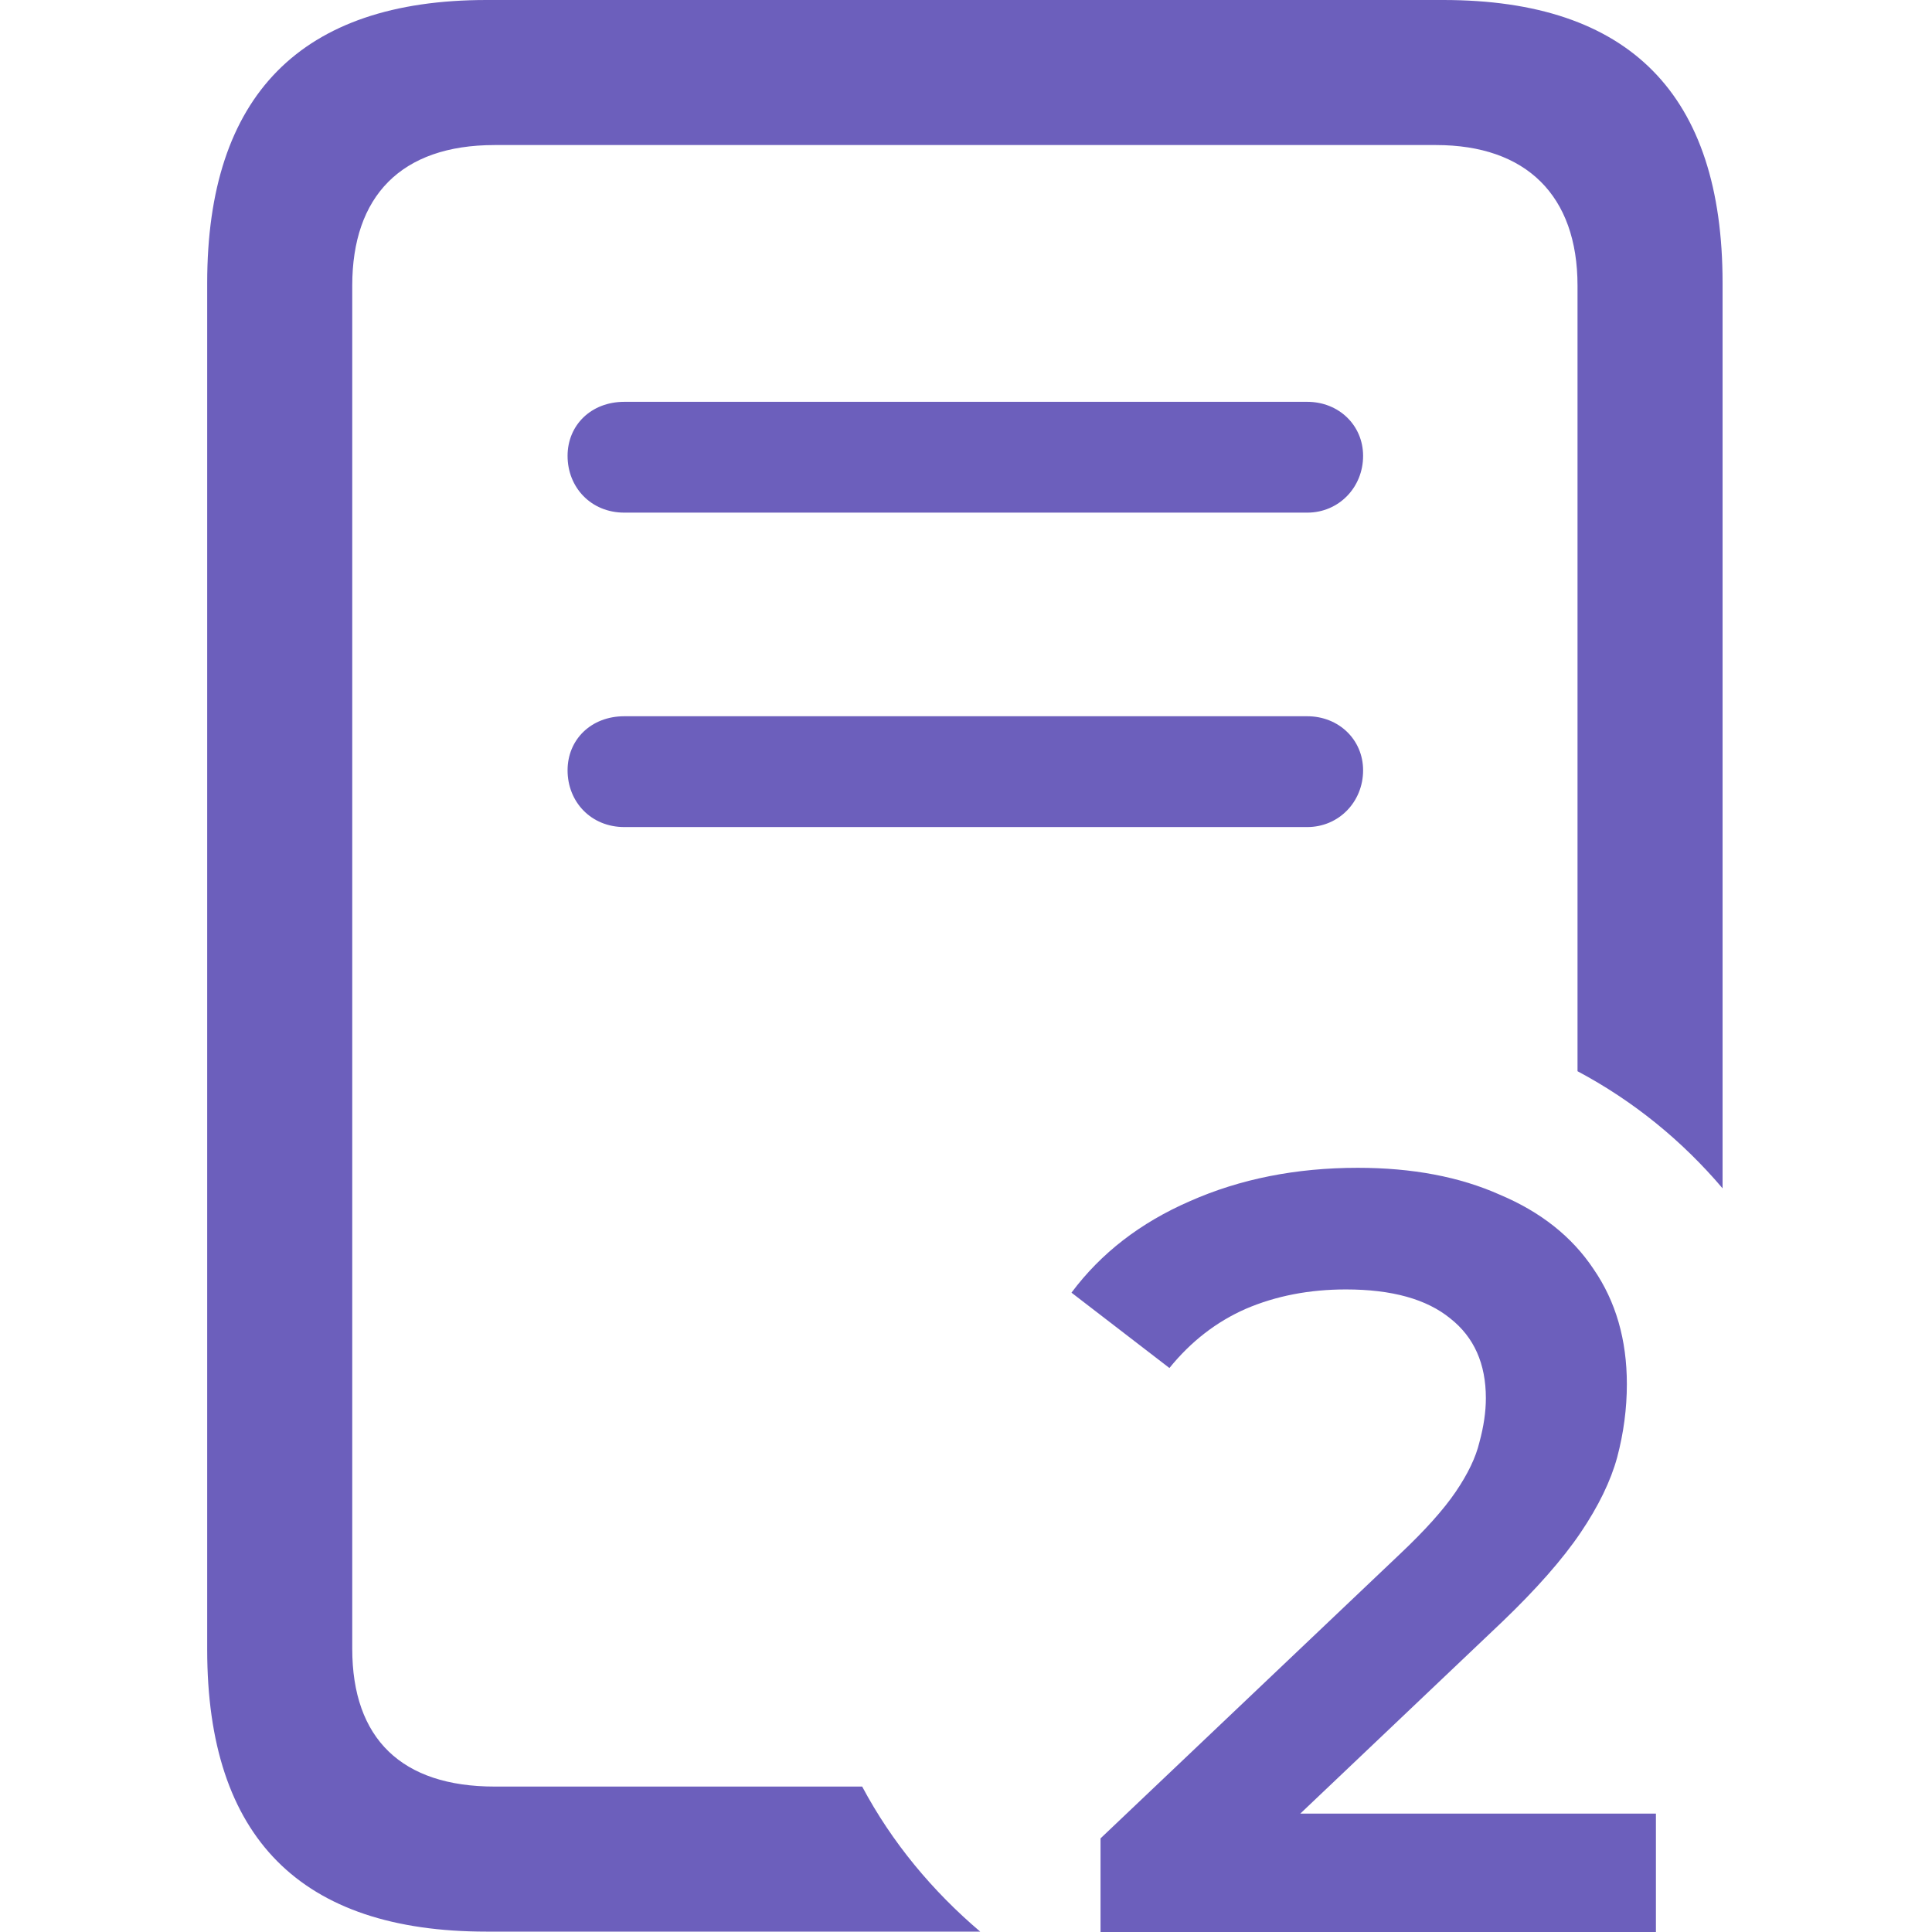 <svg width="800" height="800" viewBox="0 0 564 718" fill="none" xmlns="http://www.w3.org/2000/svg">
<path d="M103.794 717.857H287.276C269.531 702.79 254.464 684.71 243.414 663.951H106.807C72.321 663.951 53.906 646.206 53.906 612.723V106.139C53.906 72.991 71.986 53.907 106.807 53.907H456.696C490.179 53.907 509.263 72.657 509.263 106.139V398.103C530.021 409.151 548.103 423.884 563.17 441.63V105.134C563.17 35.156 528.683 0 459.374 0H103.794C34.821 0 0 35.491 0 105.134V613.059C0 683.036 34.821 717.857 103.794 717.857ZM155.021 190.514H408.817C420.536 190.514 429.576 181.139 429.576 169.42C429.576 158.036 420.536 149.33 408.817 149.33H155.021C142.634 149.33 133.929 158.036 133.929 169.42C133.929 181.139 142.634 190.514 155.021 190.514ZM155.021 307.366H408.817C420.536 307.366 429.576 297.991 429.576 286.273C429.576 274.889 420.536 266.183 408.817 266.183H155.021C142.634 266.183 133.929 274.889 133.929 286.273C133.929 297.991 142.634 307.366 155.021 307.366Z" fill="#6C5FBC"/>
<path d="M332 718V683.2L443.2 577.6C452.533 568.8 459.467 561.067 464 554.4C468.533 547.733 471.467 541.6 472.8 536C474.4 530.133 475.2 524.667 475.2 519.6C475.2 506.8 470.8 496.933 462 490C453.2 482.8 440.267 479.2 423.2 479.2C409.6 479.2 397.2 481.6 386 486.4C375.067 491.2 365.6 498.533 357.6 508.4L321.2 480.4C332.133 465.733 346.8 454.4 365.2 446.4C383.867 438.133 404.667 434 427.6 434C447.867 434 465.467 437.333 480.4 444C495.6 450.4 507.2 459.6 515.2 471.6C523.467 483.6 527.6 497.867 527.6 514.4C527.6 523.467 526.4 532.533 524 541.6C521.6 550.4 517.067 559.733 510.4 569.6C503.733 579.467 494 590.533 481.2 602.8L385.6 693.6L374.8 674H538.4V718H332Z" fill="#6C5FBC"/>
</svg>
